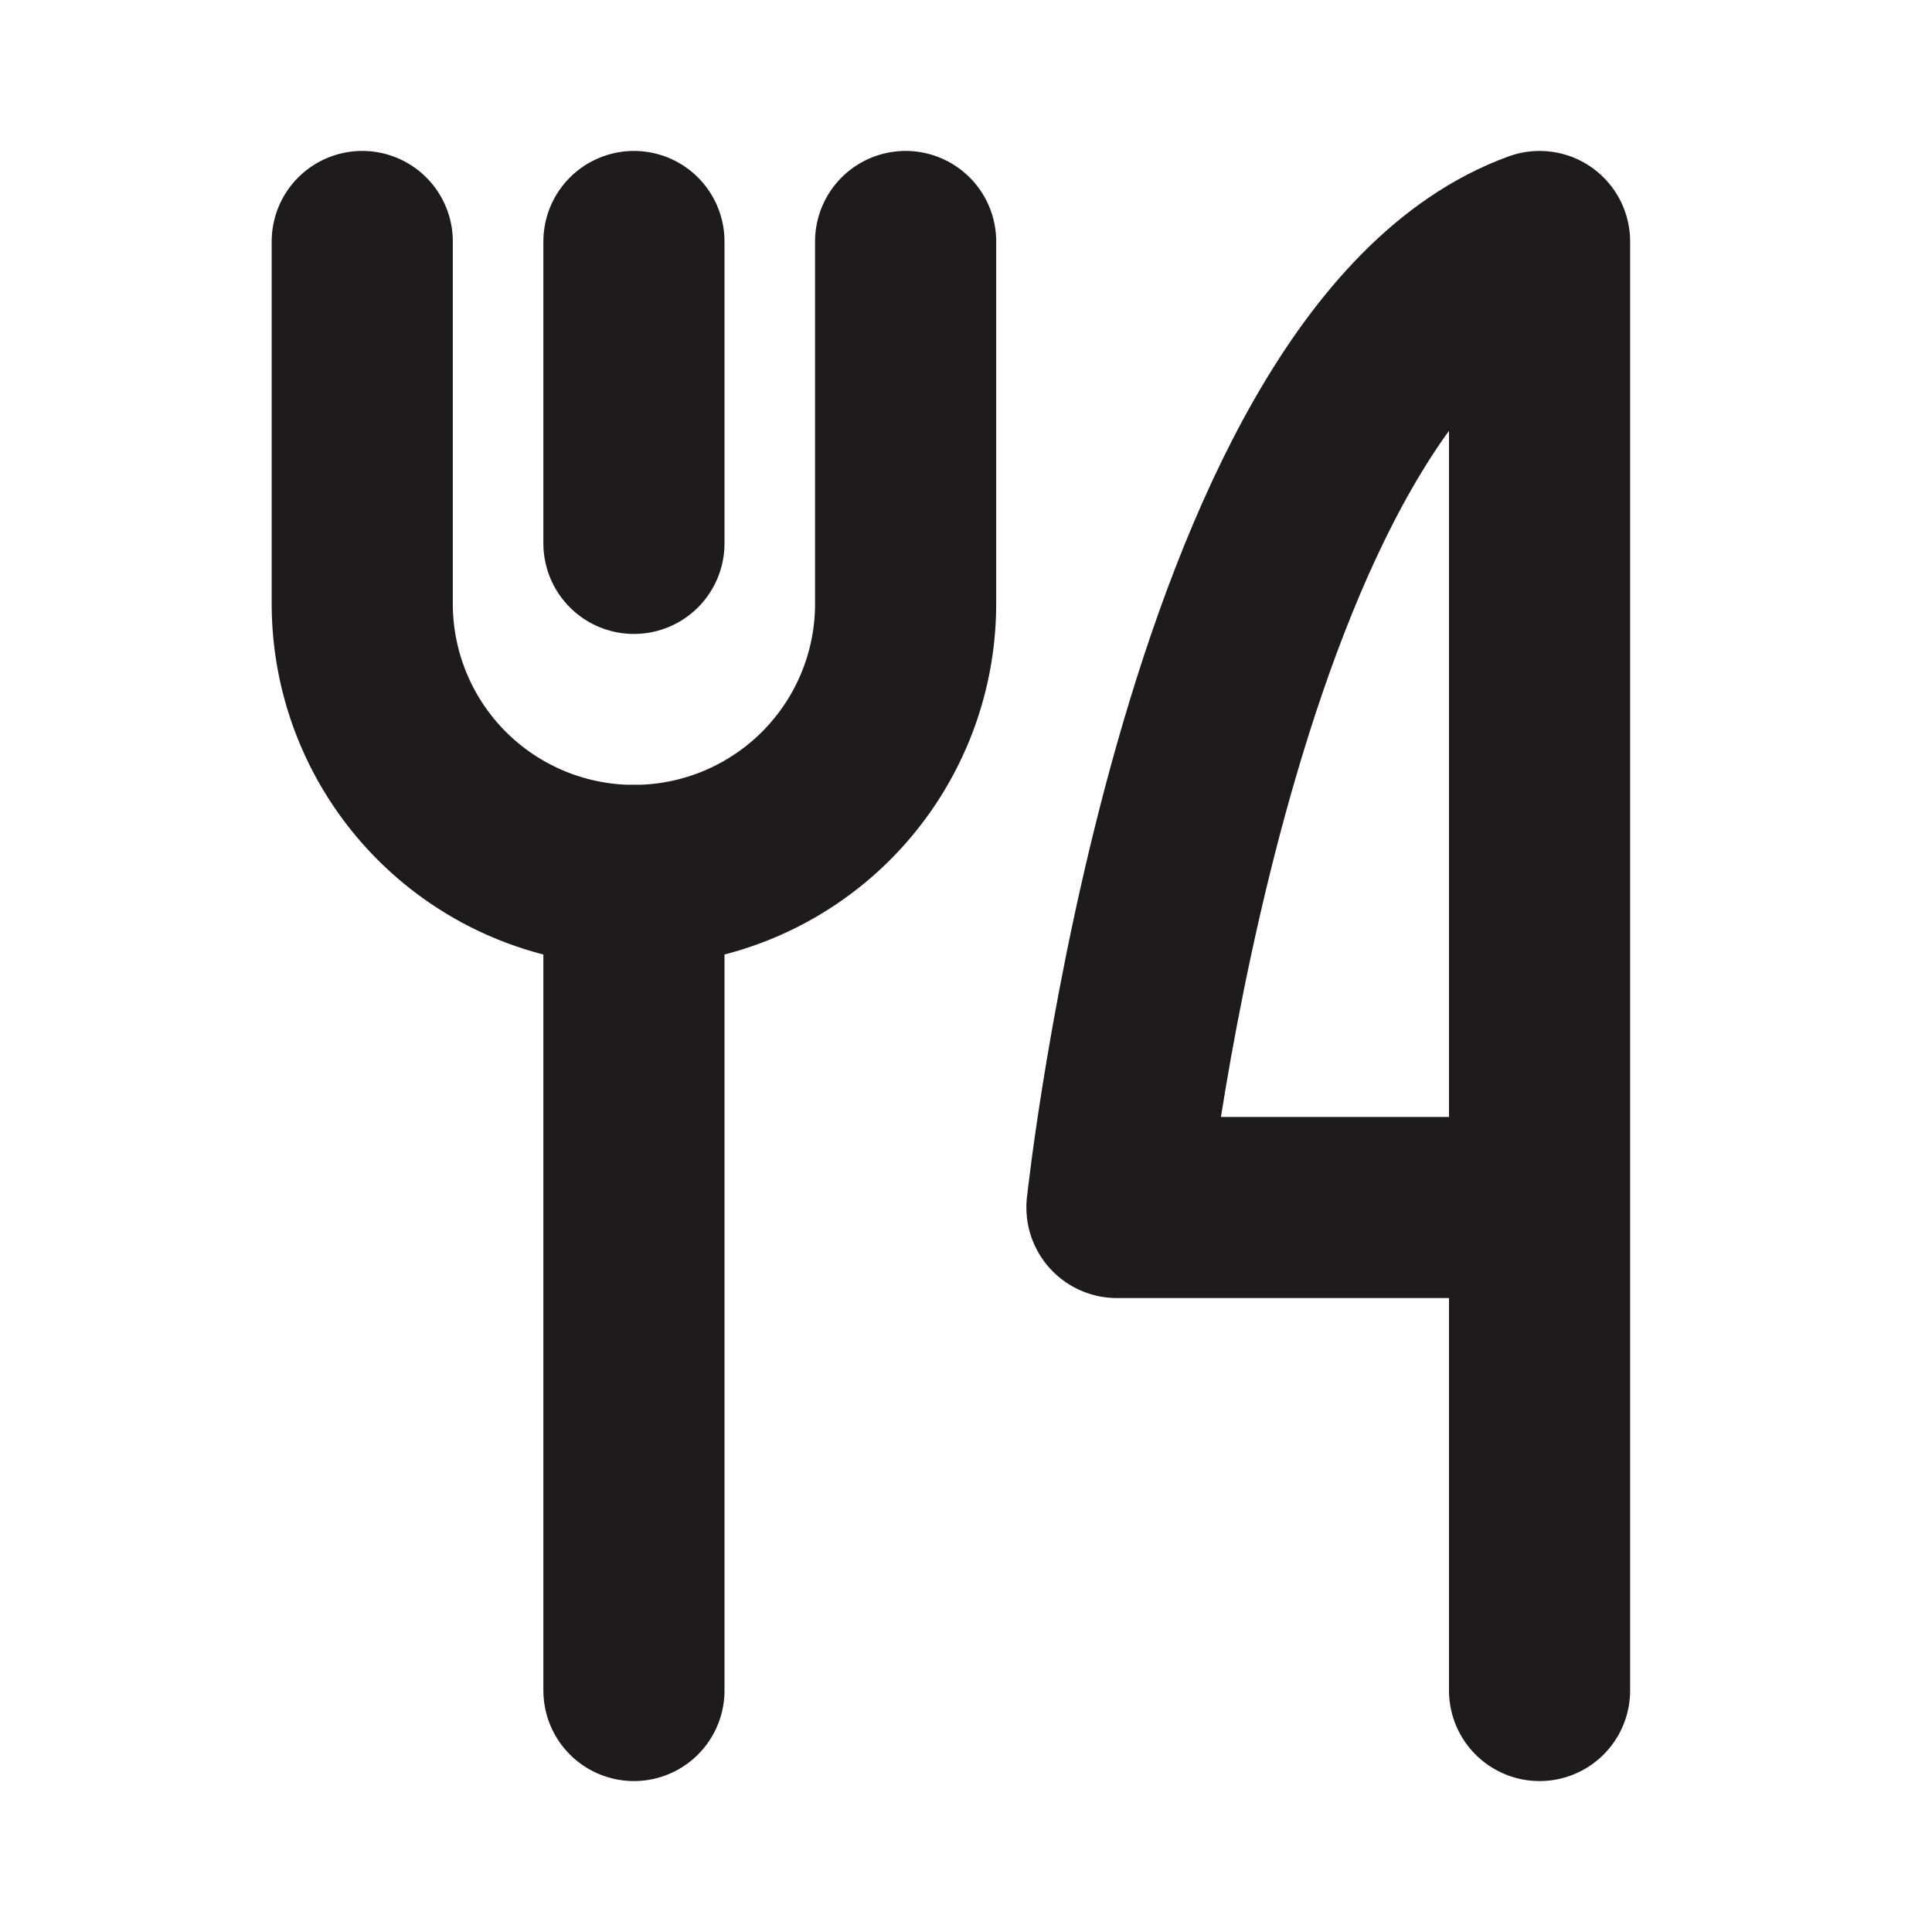 <svg xmlns="http://www.w3.org/2000/svg" width="192" height="192" fill="#1d1b1b" viewBox="0 0 256 256"><rect width="256" height="256" fill="none"></rect><line x1="84" y1="32" x2="84" y2="72" fill="none" stroke="#1d1b1b" stroke-linecap="round" stroke-linejoin="round" stroke-width="24"></line><line x1="84" y1="116" x2="84" y2="224" fill="none" stroke="#1d1b1b" stroke-linecap="round" stroke-linejoin="round" stroke-width="24"></line><path d="M120,32V80a36,36,0,0,1-72,0V32" fill="none" stroke="#1d1b1b" stroke-linecap="round" stroke-linejoin="round" stroke-width="24"></path><path d="M204,160H148S160,48,204,32V224" fill="none" stroke="#1d1b1b" stroke-linecap="round" stroke-linejoin="round" stroke-width="24"></path></svg>